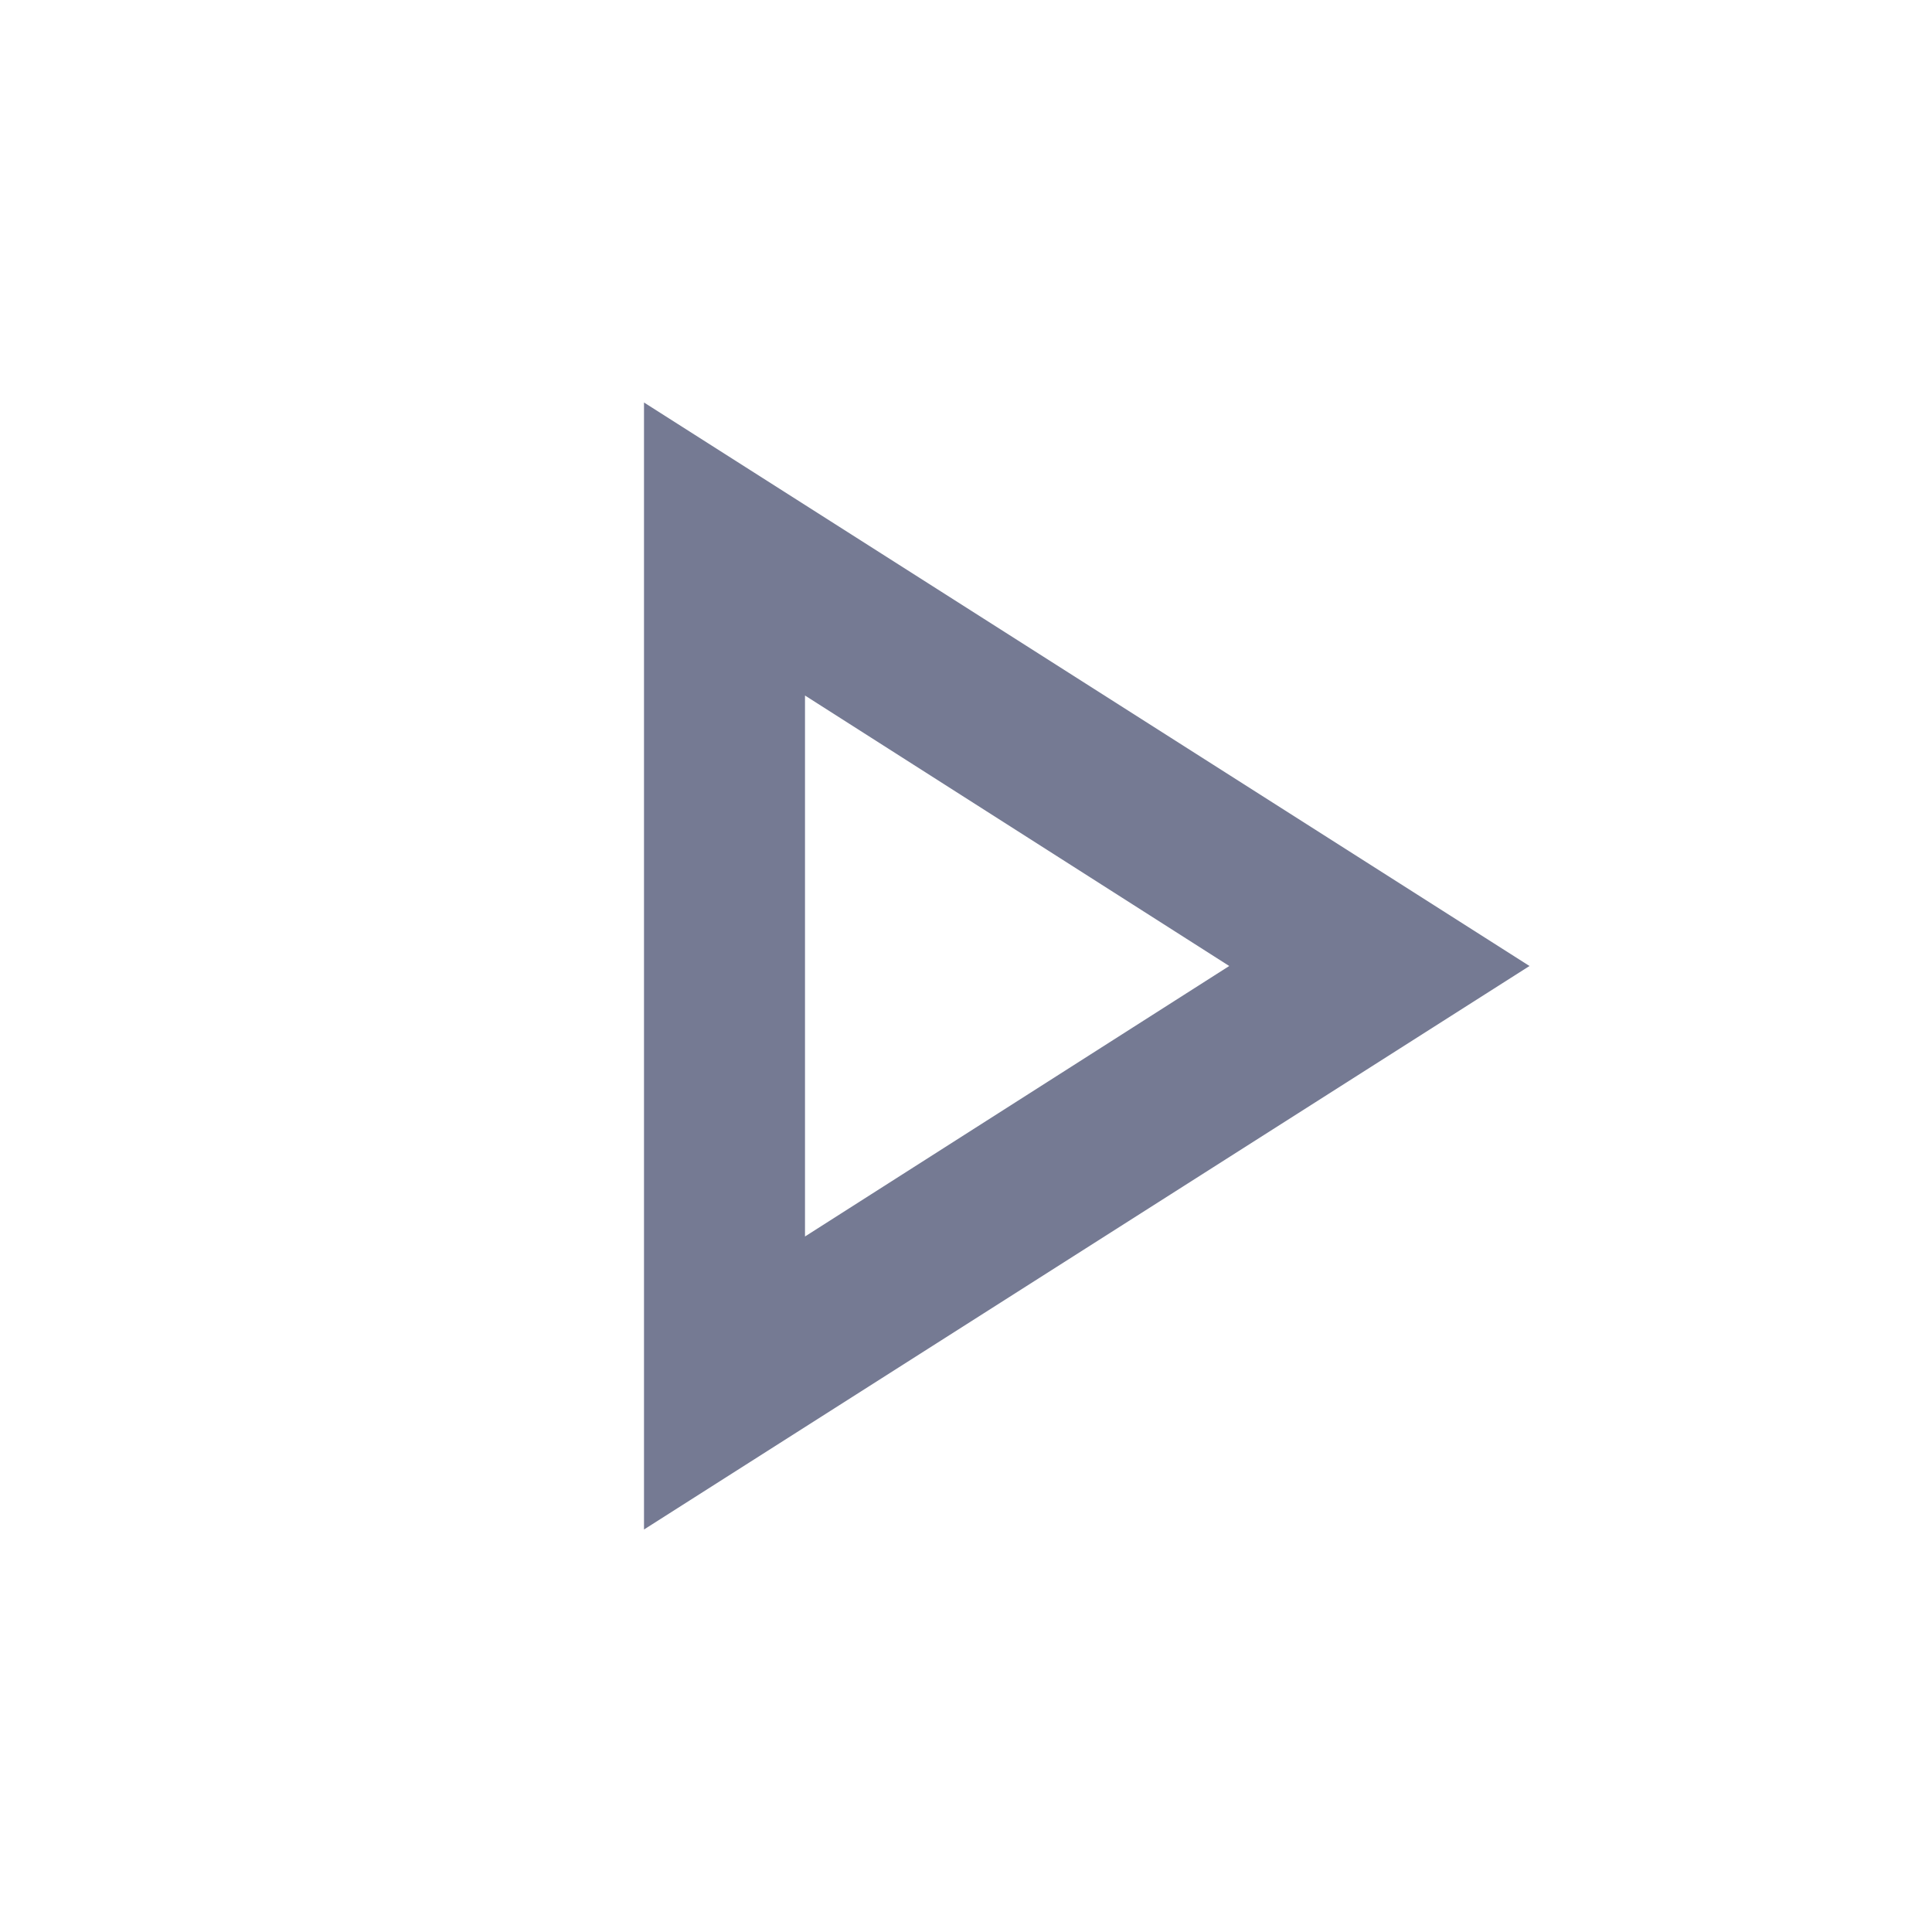 <svg width="24" height="24" viewBox="0 0 24 24" fill="none" xmlns="http://www.w3.org/2000/svg">
<g clip-path="url(#clip0_13178_285497)">
<path d="M10 8.64L15.27 12L10 15.36V8.64ZM8 5V19L19 12L8 5Z" fill="#757A93"/>
</g>
<defs>
<clipPath id="clip0_13178_285497">
<rect width="24" height="24" fill="white"/>
</clipPath>
</defs>
</svg>
